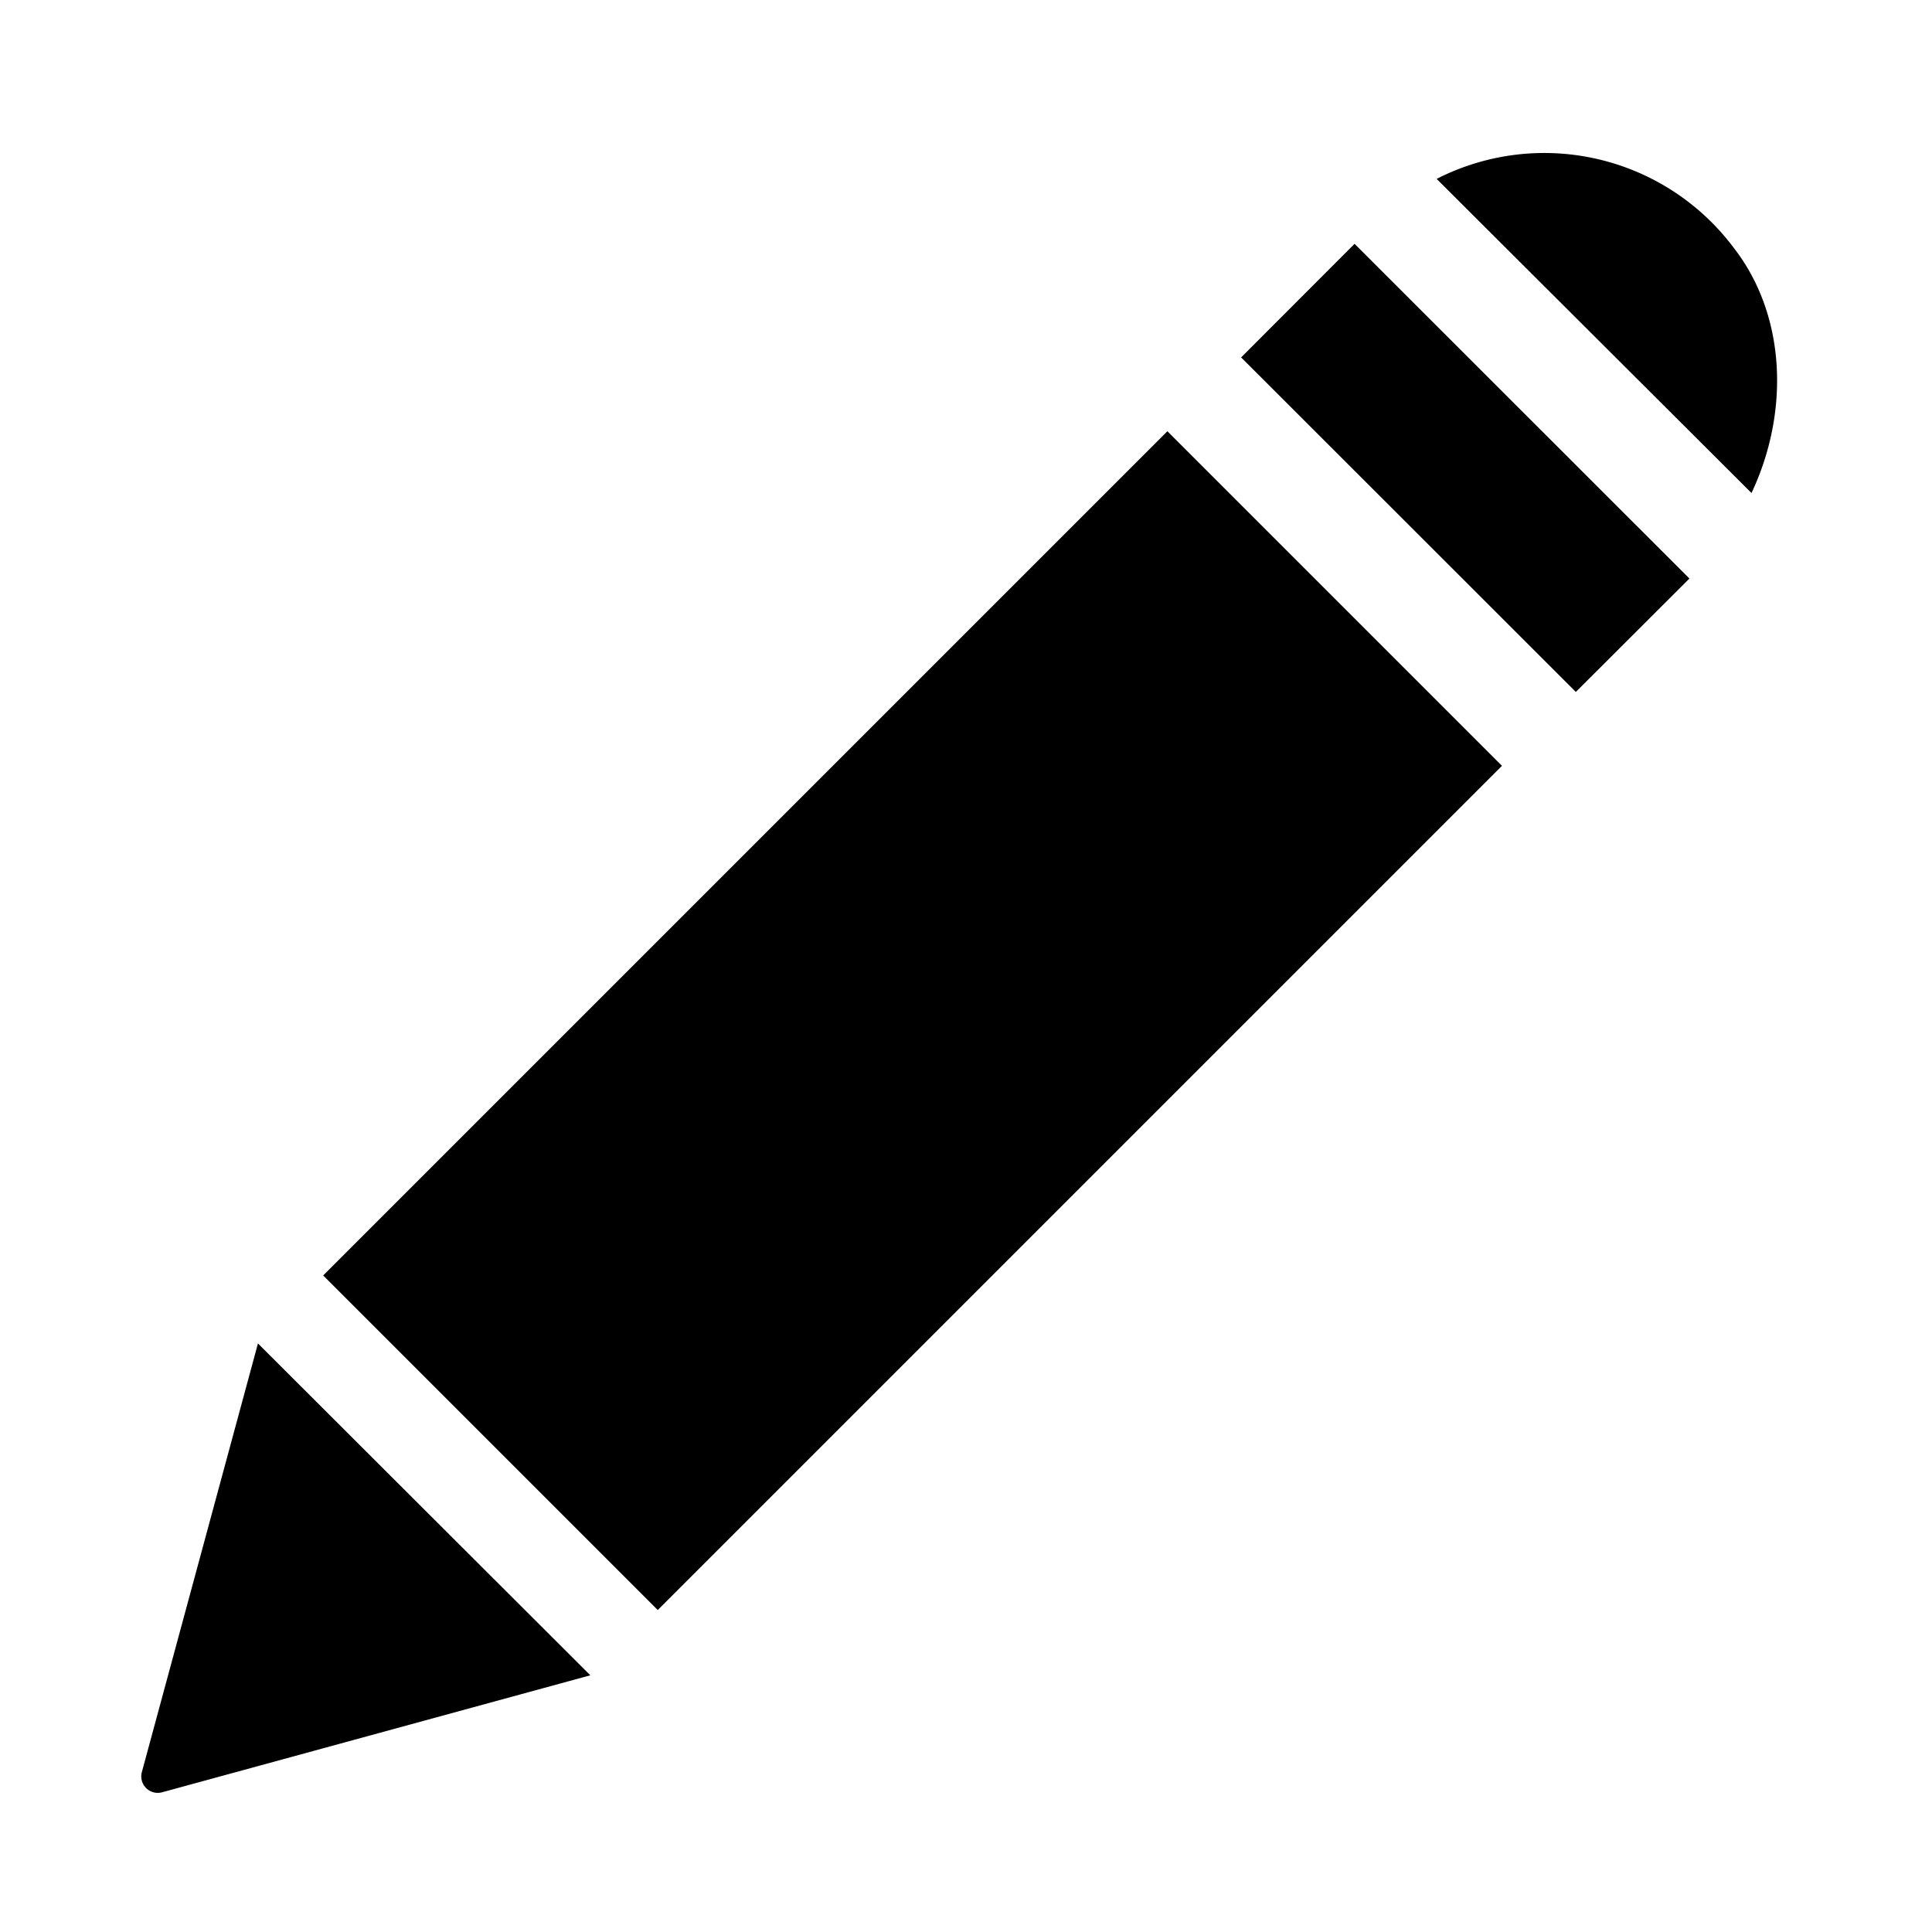 <svg id="Layer_1" data-name="Layer 1" xmlns="http://www.w3.org/2000/svg" viewBox="0 0 108 108"><defs><style></style></defs><path class="cls-1" d="M14.42,75.1,33,93.65,9.06,100.19a.92.92,0,0,1-1.13-1.13Z"/><rect class="cls-1" x="17.64" y="43.83" width="66.74" height="26.45" transform="translate(-25.4 52.78) rotate(-45)"/><polygon class="cls-1" points="94.44 32.34 88.09 38.68 69.38 19.98 75.72 13.63 94.44 32.34"/><path class="cls-1" d="M97.91,27.56,80.31,10a13.23,13.23,0,0,1,16.62,3.87C99.83,17.61,100.06,23,97.91,27.56Z"/></svg>
